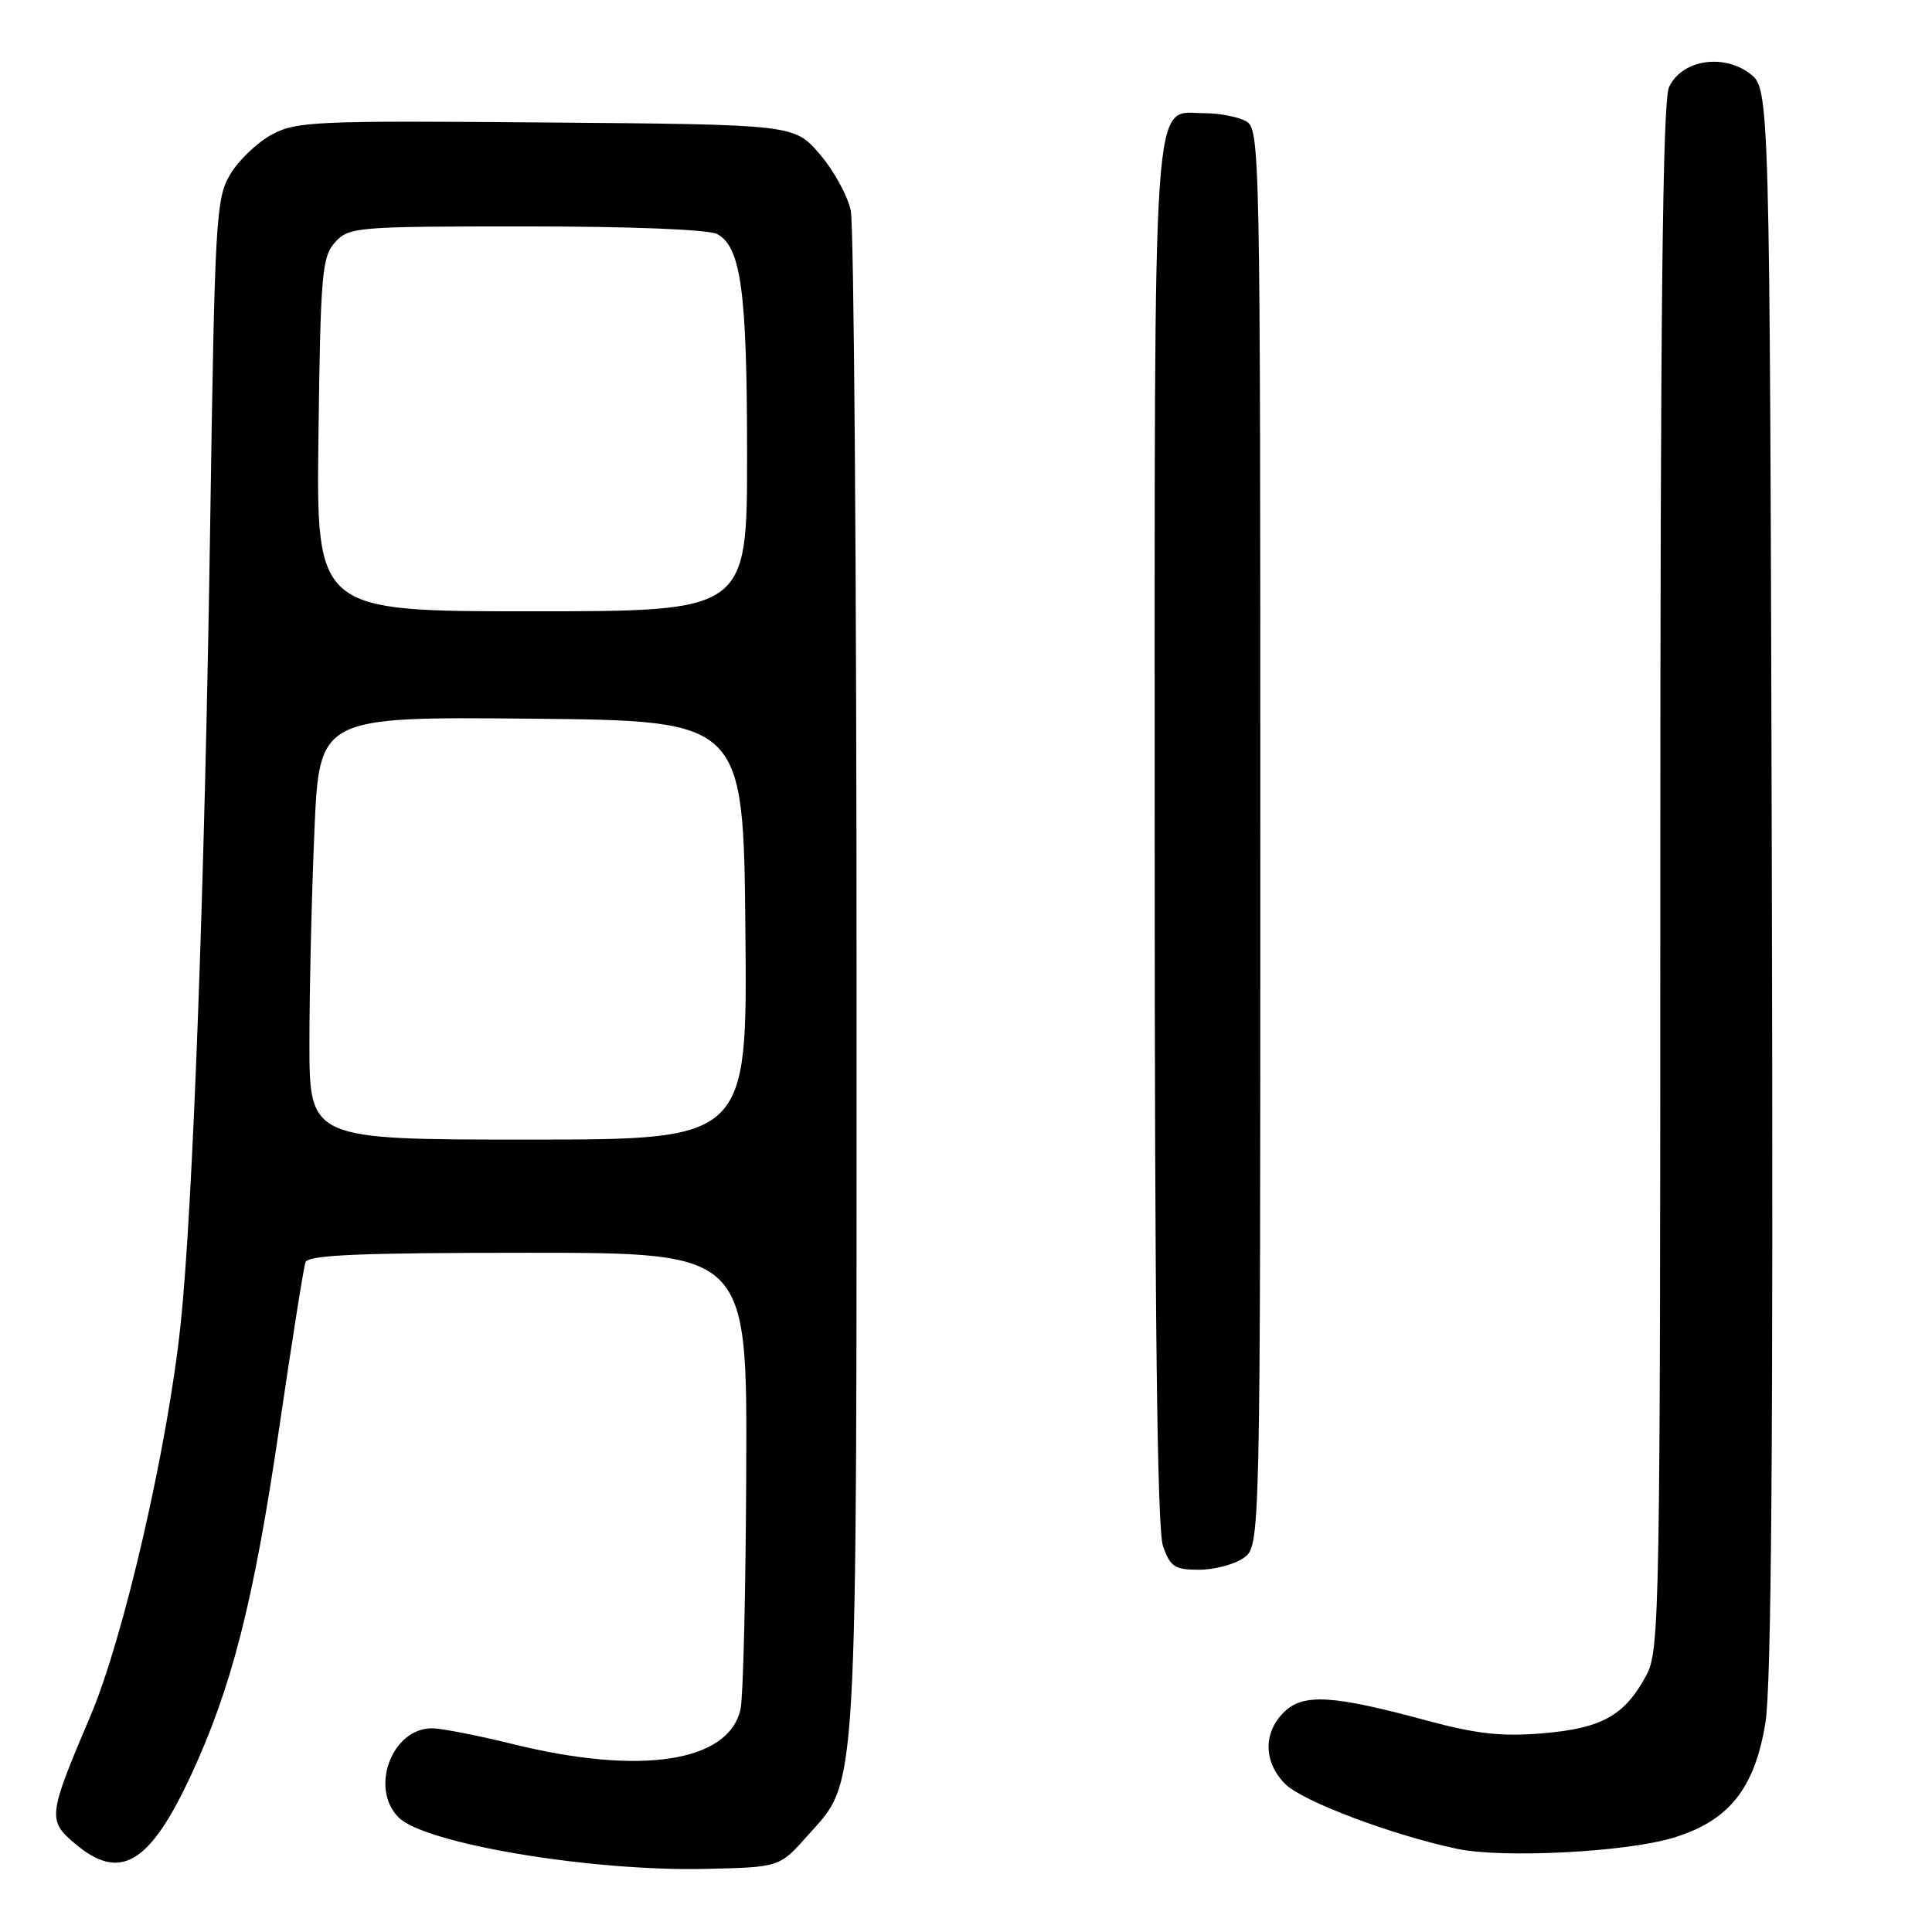 <?xml version="1.0" encoding="UTF-8" standalone="no"?>
<!DOCTYPE svg PUBLIC "-//W3C//DTD SVG 1.1//EN" "http://www.w3.org/Graphics/SVG/1.1/DTD/svg11.dtd" >
<svg xmlns="http://www.w3.org/2000/svg" xmlns:xlink="http://www.w3.org/1999/xlink" version="1.1" viewBox="0 0 256 256">
 <g >
 <path fill="currentColor"
d=" M 107.01 243.23 C 113.75 235.64 113.50 240.06 113.50 130.50 C 113.50 76.05 113.15 29.88 112.73 27.90 C 112.31 25.91 110.45 22.54 108.60 20.40 C 105.23 16.50 105.23 16.50 72.37 16.23 C 41.75 15.97 39.26 16.08 36.00 17.84 C 34.08 18.88 31.60 21.25 30.50 23.11 C 28.61 26.31 28.46 28.94 27.85 69.50 C 27.14 117.17 25.55 160.23 23.93 175.50 C 22.23 191.66 16.39 217.03 12.00 227.33 C 6.33 240.67 6.27 241.21 10.01 244.35 C 15.91 249.32 19.82 247.00 25.26 235.33 C 30.72 223.62 33.64 212.11 37.00 189.19 C 38.67 177.81 40.23 167.94 40.48 167.25 C 40.83 166.29 47.65 166.00 69.97 166.00 C 99.00 166.00 99.00 166.00 98.88 194.75 C 98.82 210.56 98.48 224.82 98.13 226.44 C 96.62 233.48 84.93 235.29 68.00 231.11 C 63.33 229.96 58.49 229.01 57.25 229.01 C 51.94 228.99 48.95 236.95 52.82 240.82 C 56.29 244.29 78.21 247.97 93.40 247.64 C 103.30 247.42 103.30 247.42 107.01 243.23 Z  M 221.66 243.53 C 229.05 241.31 232.48 237.06 233.92 228.33 C 234.72 223.48 234.97 191.12 234.78 116.61 C 234.50 11.72 234.50 11.72 231.84 9.73 C 228.24 7.04 222.79 7.98 221.15 11.56 C 220.31 13.42 220.00 41.26 220.00 116.31 C 220.00 213.89 219.92 218.69 218.15 221.98 C 215.28 227.32 212.27 229.01 204.43 229.67 C 198.94 230.13 195.66 229.76 188.98 227.96 C 176.51 224.58 172.64 224.36 170.09 226.91 C 167.35 229.65 167.44 233.53 170.31 236.40 C 172.59 238.68 184.47 243.16 193.07 244.98 C 199.09 246.25 215.34 245.43 221.66 243.53 Z  M 164.78 206.44 C 167.00 204.89 167.00 204.89 167.00 110.98 C 167.00 19.16 166.96 17.05 165.07 16.04 C 164.00 15.47 161.55 15.00 159.62 15.00 C 152.59 15.00 153.00 9.08 153.00 110.57 C 153.00 174.16 153.33 202.65 154.10 204.85 C 155.06 207.61 155.65 208.00 158.88 208.00 C 160.90 208.00 163.56 207.30 164.78 206.44 Z  M 41.00 138.16 C 41.00 131.10 41.30 118.49 41.66 110.14 C 42.31 94.97 42.31 94.97 70.41 95.23 C 98.50 95.50 98.50 95.50 98.77 123.25 C 99.03 151.00 99.03 151.00 70.02 151.00 C 41.00 151.00 41.00 151.00 41.00 138.16 Z  M 42.20 57.60 C 42.47 36.24 42.67 34.02 44.40 32.10 C 46.24 30.08 47.20 30.00 69.72 30.00 C 83.60 30.00 93.90 30.41 95.02 31.01 C 98.19 32.71 98.99 38.60 98.99 60.25 C 99.00 81.00 99.00 81.00 70.45 81.00 C 41.90 81.00 41.90 81.00 42.20 57.60 Z "/>
</g>
</svg>